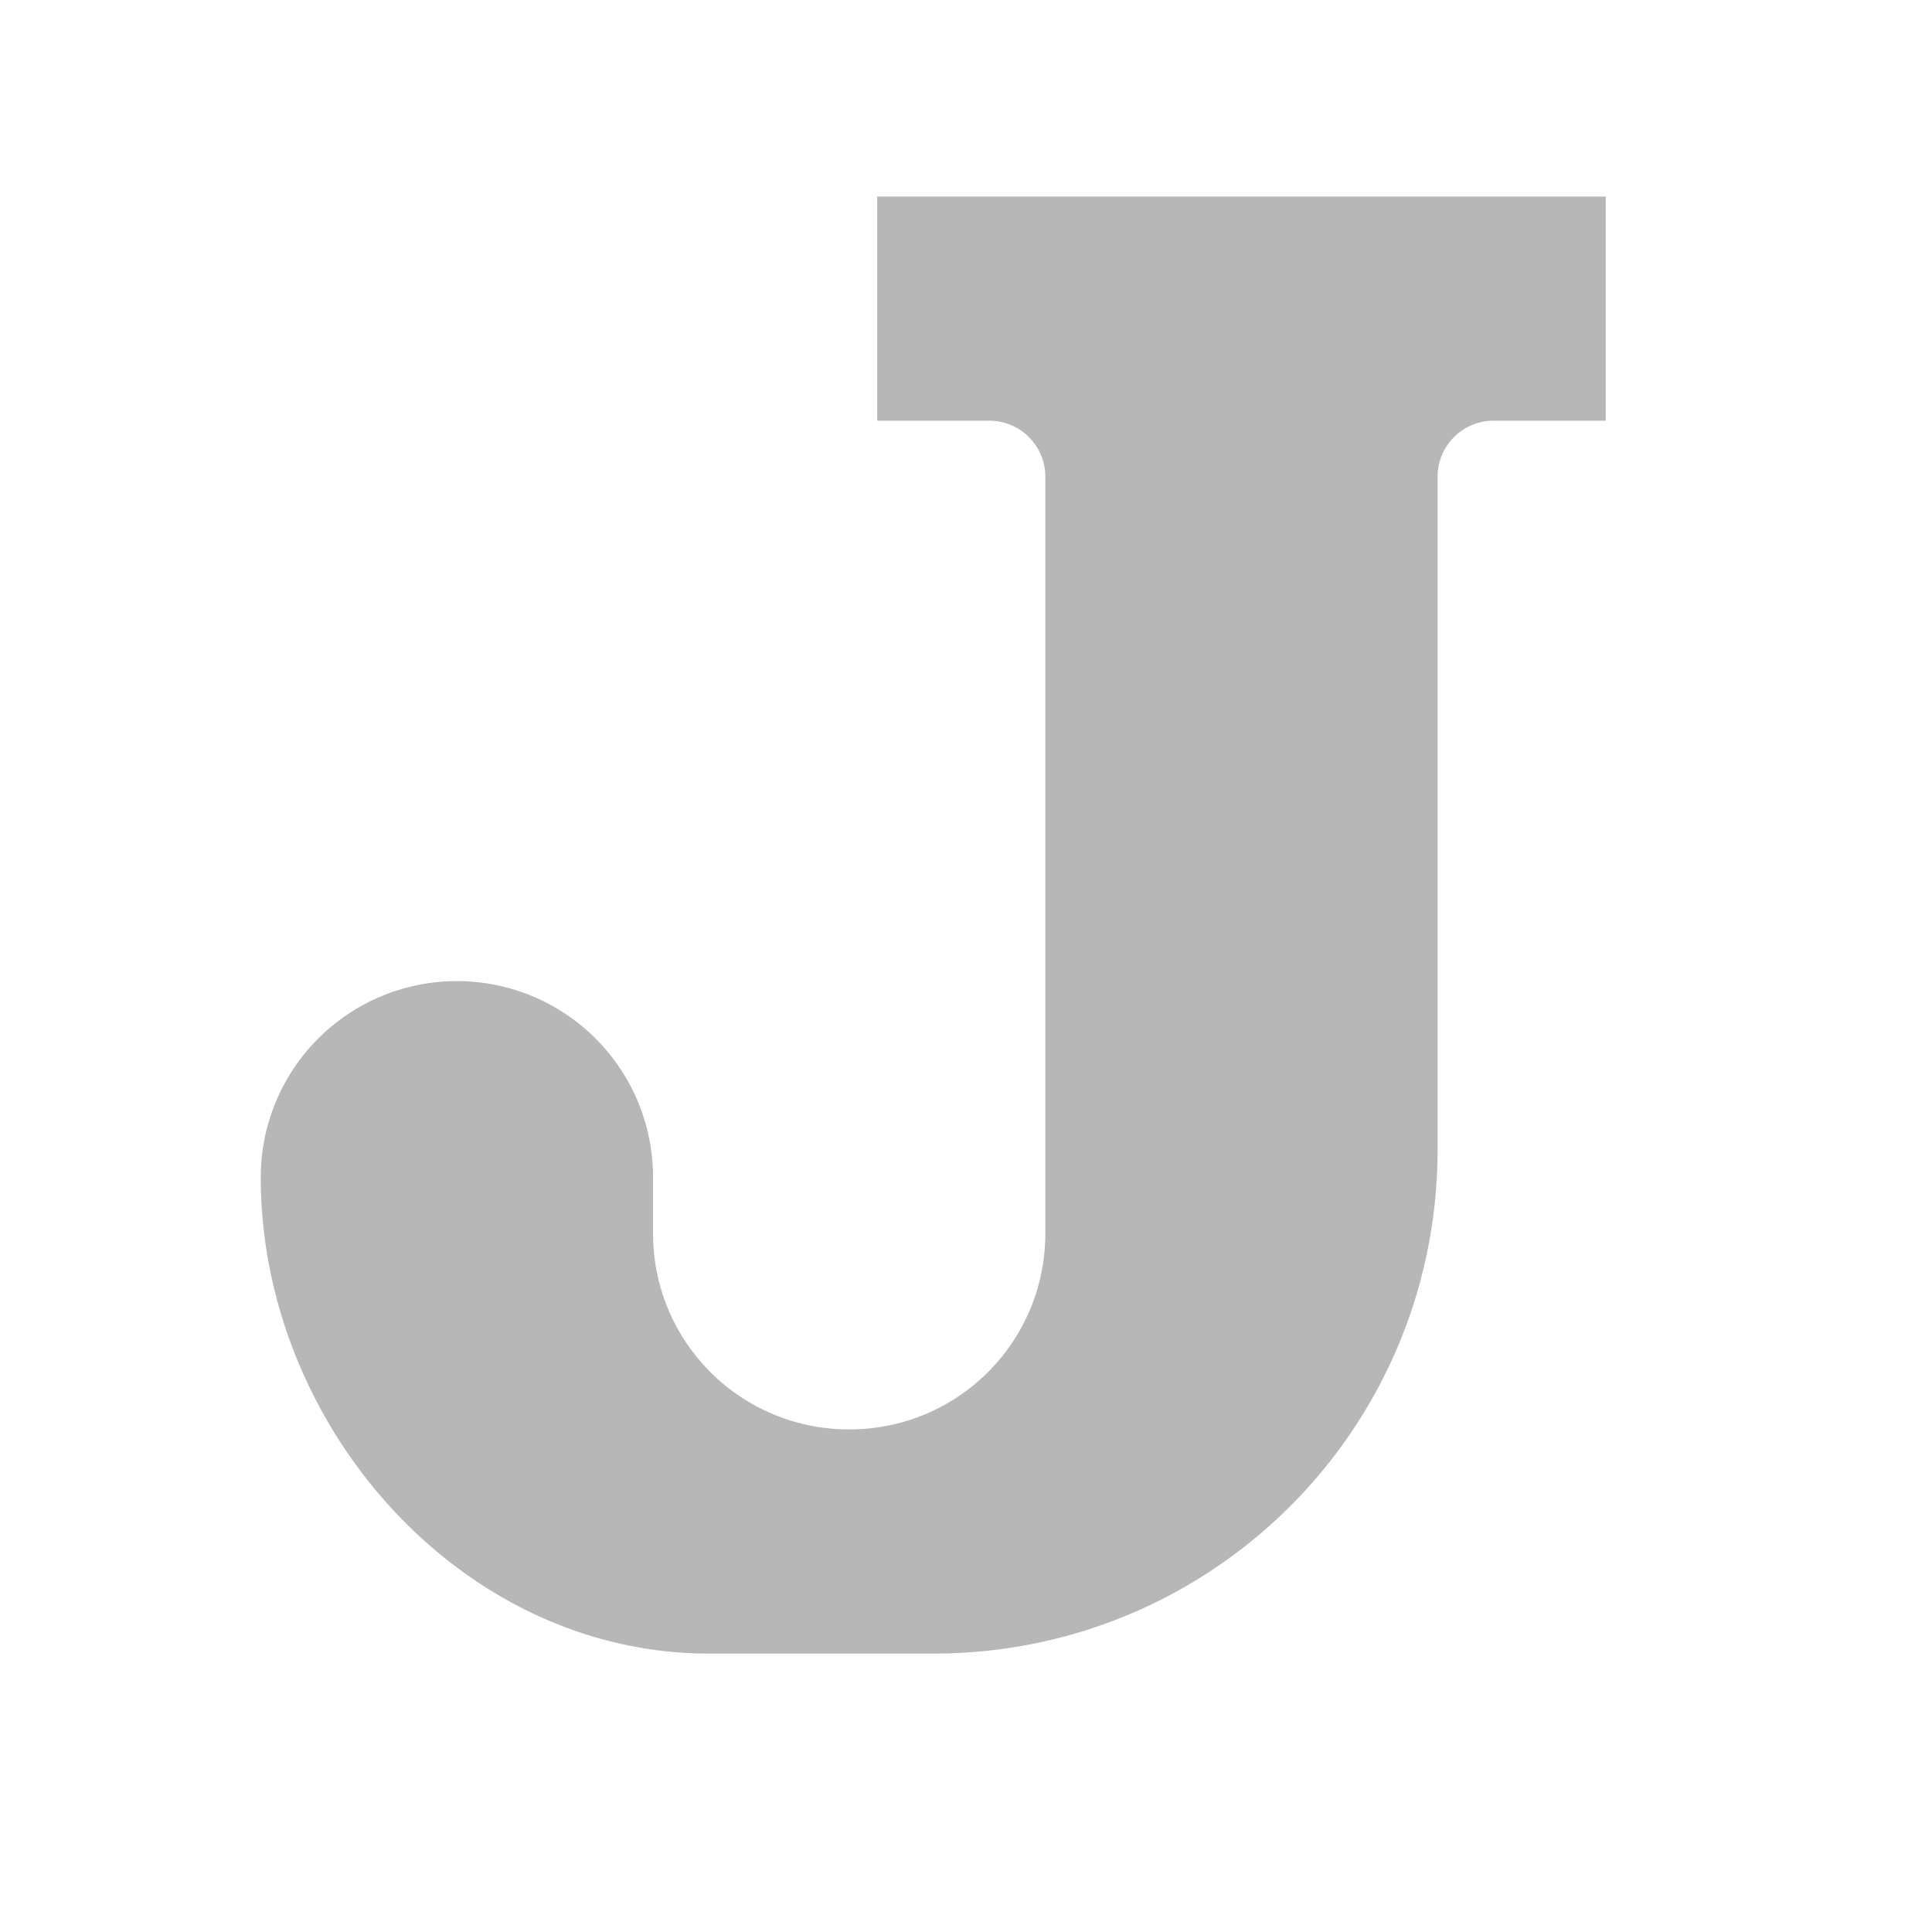 <svg width="512" height="512" version="1.1" viewBox="0 0 512 512" xmlns="http://www.w3.org/2000/svg">
 <path d="m232.47 52.085v59.405h29.703c8.202 0 14.851 6.649 14.851 14.851v200.49c0 28.797-23.183 51.98-51.98 51.98-28.797 0-51.98-23.183-51.98-51.98v-14.851a51.98 51.98 0 0 0-51.98-51.98 51.98 51.98 0 0 0-51.98 51.98c0 65.821 52.99 126.24 118.81 126.24h59.405c74.049 0 133.66-59.613 133.66-133.66v-178.22c0-8.202 6.649-14.851 14.851-14.851h29.703v-59.405z" fill="#b7b7b7" stroke-width="14.851" style="paint-order:normal"/>
</svg>
